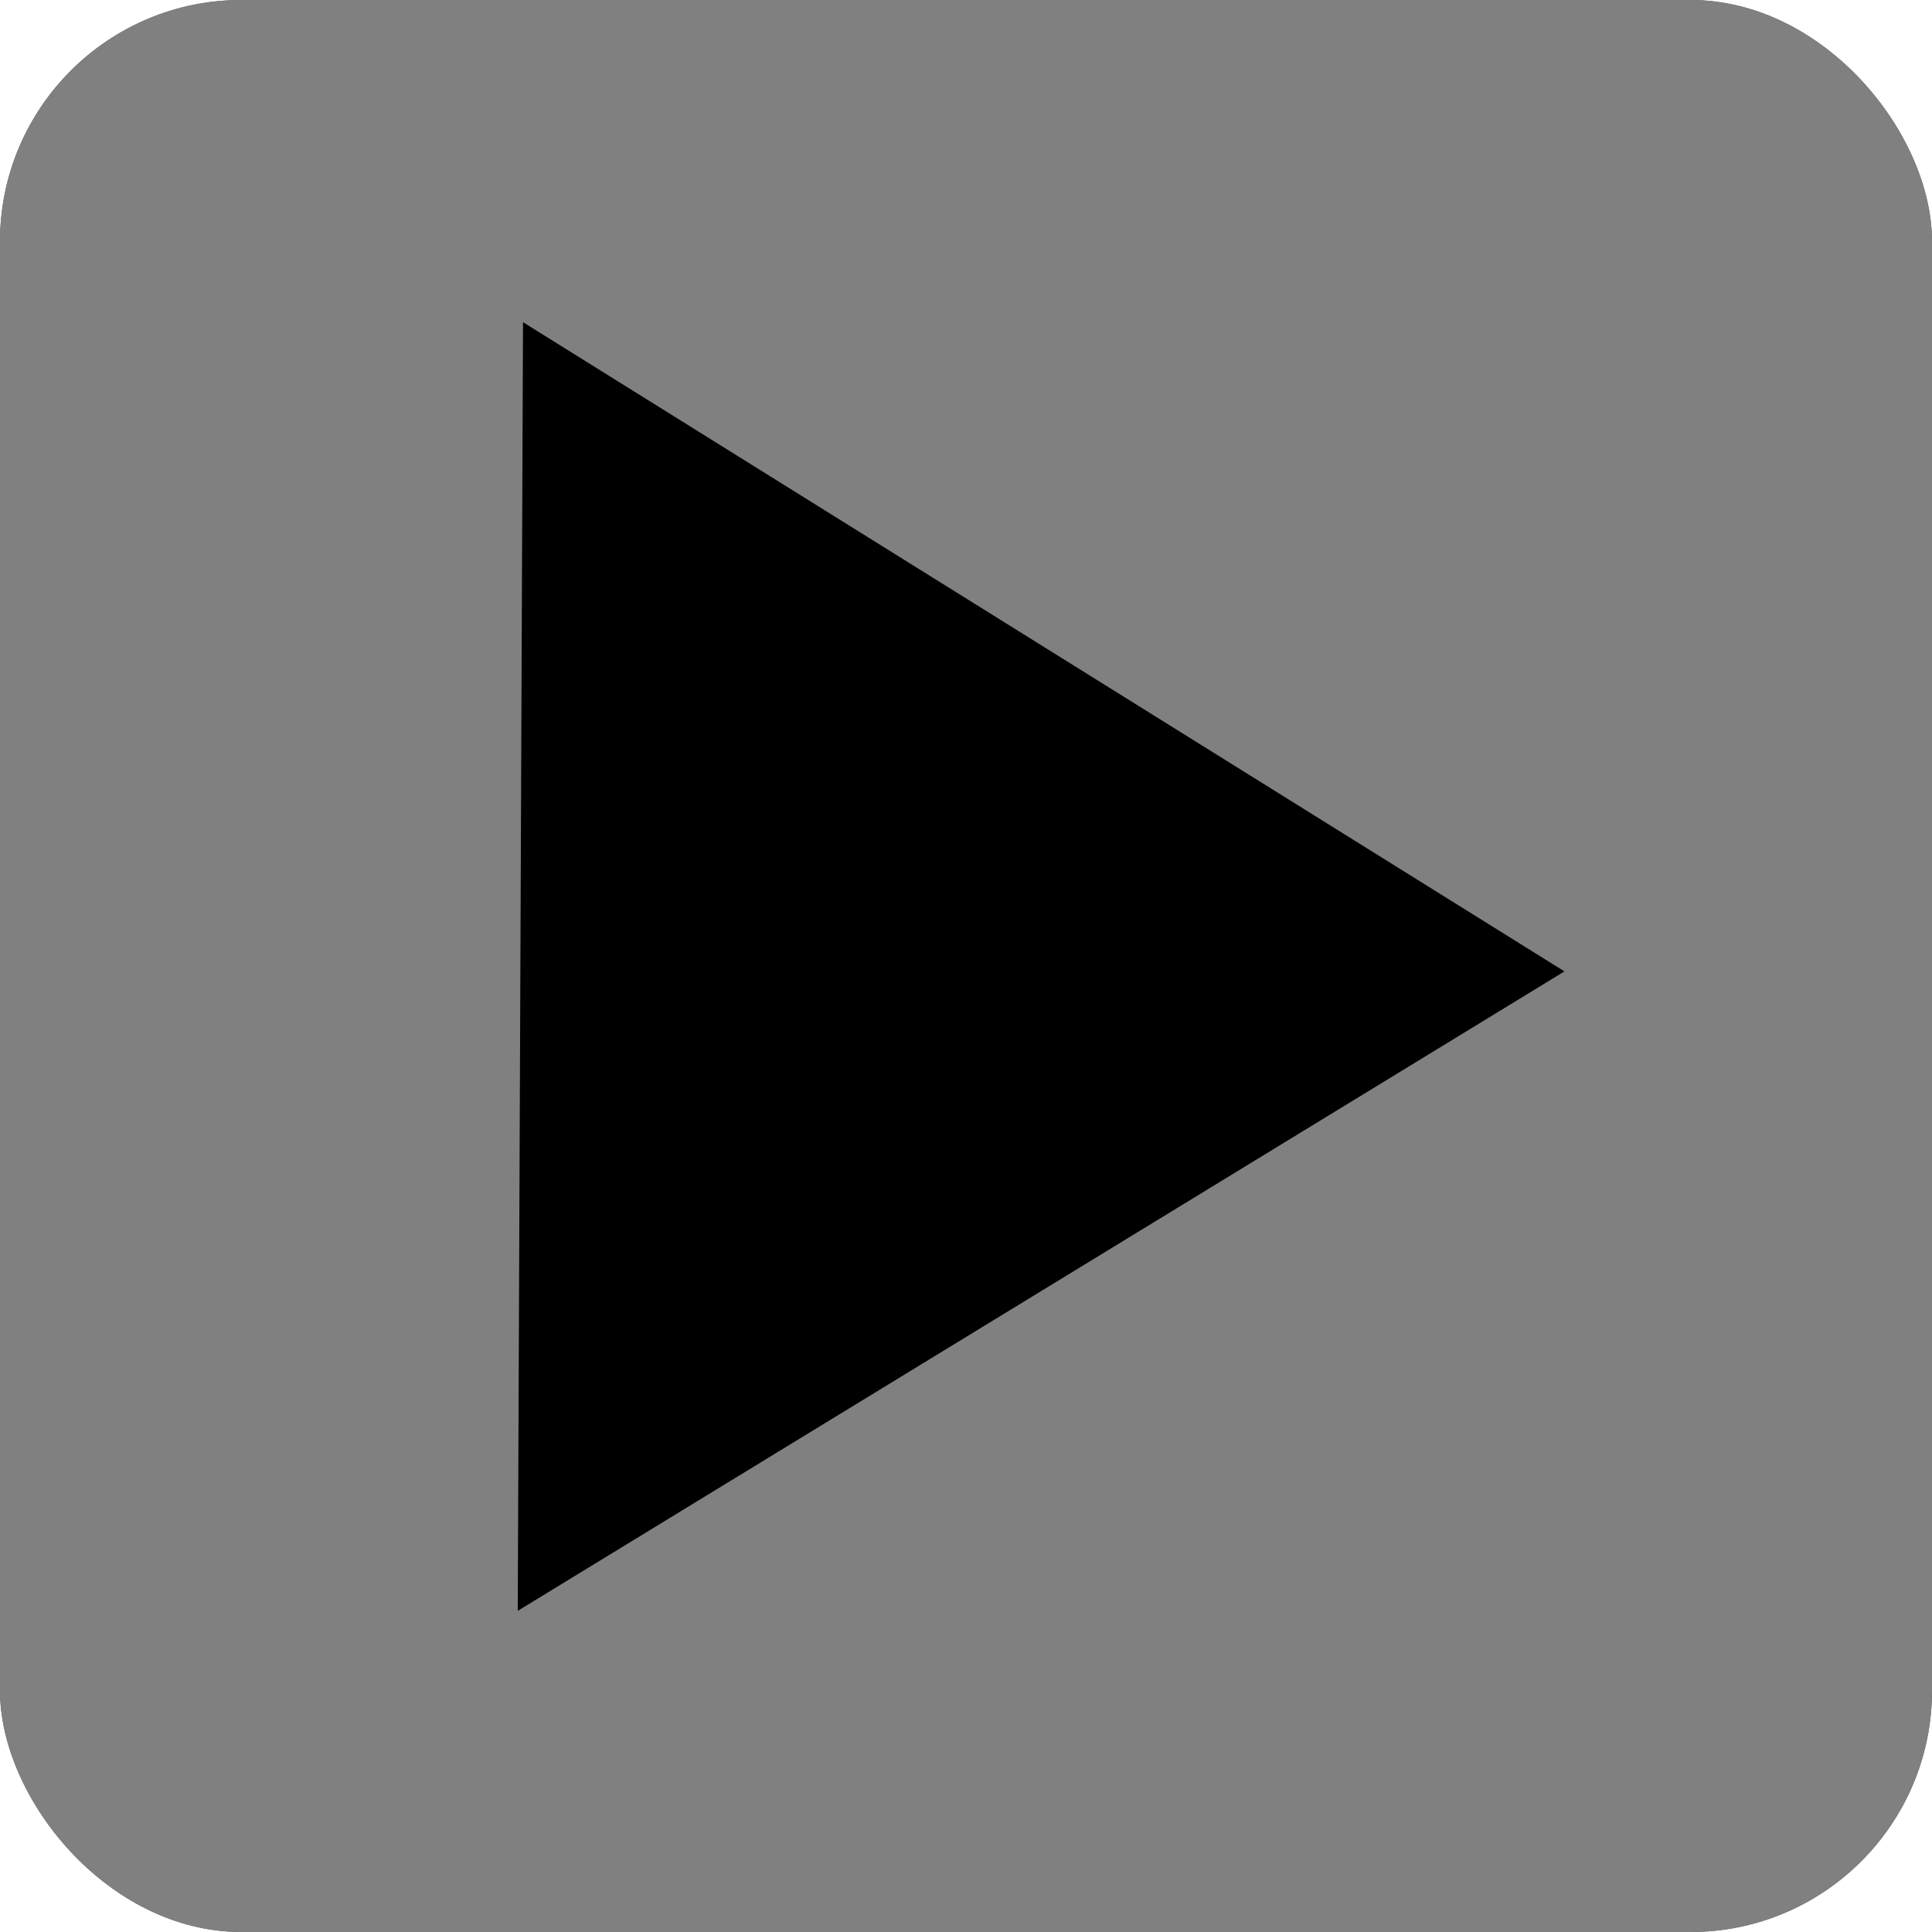 <?xml version="1.0" encoding="UTF-8" standalone="no"?>
<!-- Created with Inkscape (http://www.inkscape.org/) -->

<svg
   width="120"
   height="120"
   viewBox="0 0 120 120"
   version="1.1"
   id="svg1"
   inkscape:export-filename="mixer_toggle_clicked.png"
   inkscape:export-xdpi="96"
   inkscape:export-ydpi="96"
   inkscape:version="1.3.2 (091e20e, 2023-11-25, custom)"
   sodipodi:docname="playback_play_button.svg"
   xmlns:inkscape="http://www.inkscape.org/namespaces/inkscape"
   xmlns:sodipodi="http://sodipodi.sourceforge.net/DTD/sodipodi-0.dtd"
   xmlns="http://www.w3.org/2000/svg"
   xmlns:svg="http://www.w3.org/2000/svg">
  <sodipodi:namedview
     id="namedview1"
     pagecolor="#ffffff"
     bordercolor="#000000"
     borderopacity="0.25"
     inkscape:showpageshadow="2"
     inkscape:pageopacity="0.0"
     inkscape:pagecheckerboard="0"
     inkscape:deskcolor="#d1d1d1"
     inkscape:document-units="px"
     inkscape:zoom="3.4795546"
     inkscape:cx="86.217931"
     inkscape:cy="63.944965"
     inkscape:window-width="2560"
     inkscape:window-height="1377"
     inkscape:window-x="-8"
     inkscape:window-y="-8"
     inkscape:window-maximized="1"
     inkscape:current-layer="layer1" />
  <defs
     id="defs1" />
  <g
     inkscape:groupmode="layer"
     id="layer2"
     inkscape:label="Background"
     style="display:inline">
    <rect
       style="display:inline;fill:#4d4d4d;stroke-width:15.875"
       id="rect11"
       width="120"
       height="120"
       x="-2.8421709e-14"
       y="-2.8421709e-14"
       rx="15"
       ry="15"
       inkscape:label="background_clicked" />
    <rect
       style="display:inline;fill:#808080;stroke-width:15.875"
       id="rect1"
       width="120"
       height="120"
       x="-2.8421709e-14"
       y="-2.8421709e-14"
       rx="15"
       ry="15"
       inkscape:label="background_unclicked" />
  </g>
  <g
     inkscape:label="Layer 1"
     inkscape:groupmode="layer"
     id="layer1">
    <path
       sodipodi:type="star"
       style="fill:#000000"
       id="path1"
       inkscape:flatsided="false"
       sodipodi:sides="3"
       sodipodi:cx="29.06012"
       sodipodi:cy="65.232857"
       sodipodi:r1="46.537277"
       sodipodi:r2="23.268639"
       sodipodi:arg1="0.0043667845"
       sodipodi:arg2="1.0515643"
       inkscape:rounded="0"
       inkscape:randomized="0"
       d="M 75.597,65.436 40.606,85.435 5.616,105.433 5.792,65.131 5.968,24.829 40.782,45.133 Z"
       inkscape:transform-center-x="-10.724356"
       inkscape:transform-center-y="-0.10084872"
       transform="matrix(0.929,0,0,0.993,26.941,-4.643)" />
  </g>
</svg>
